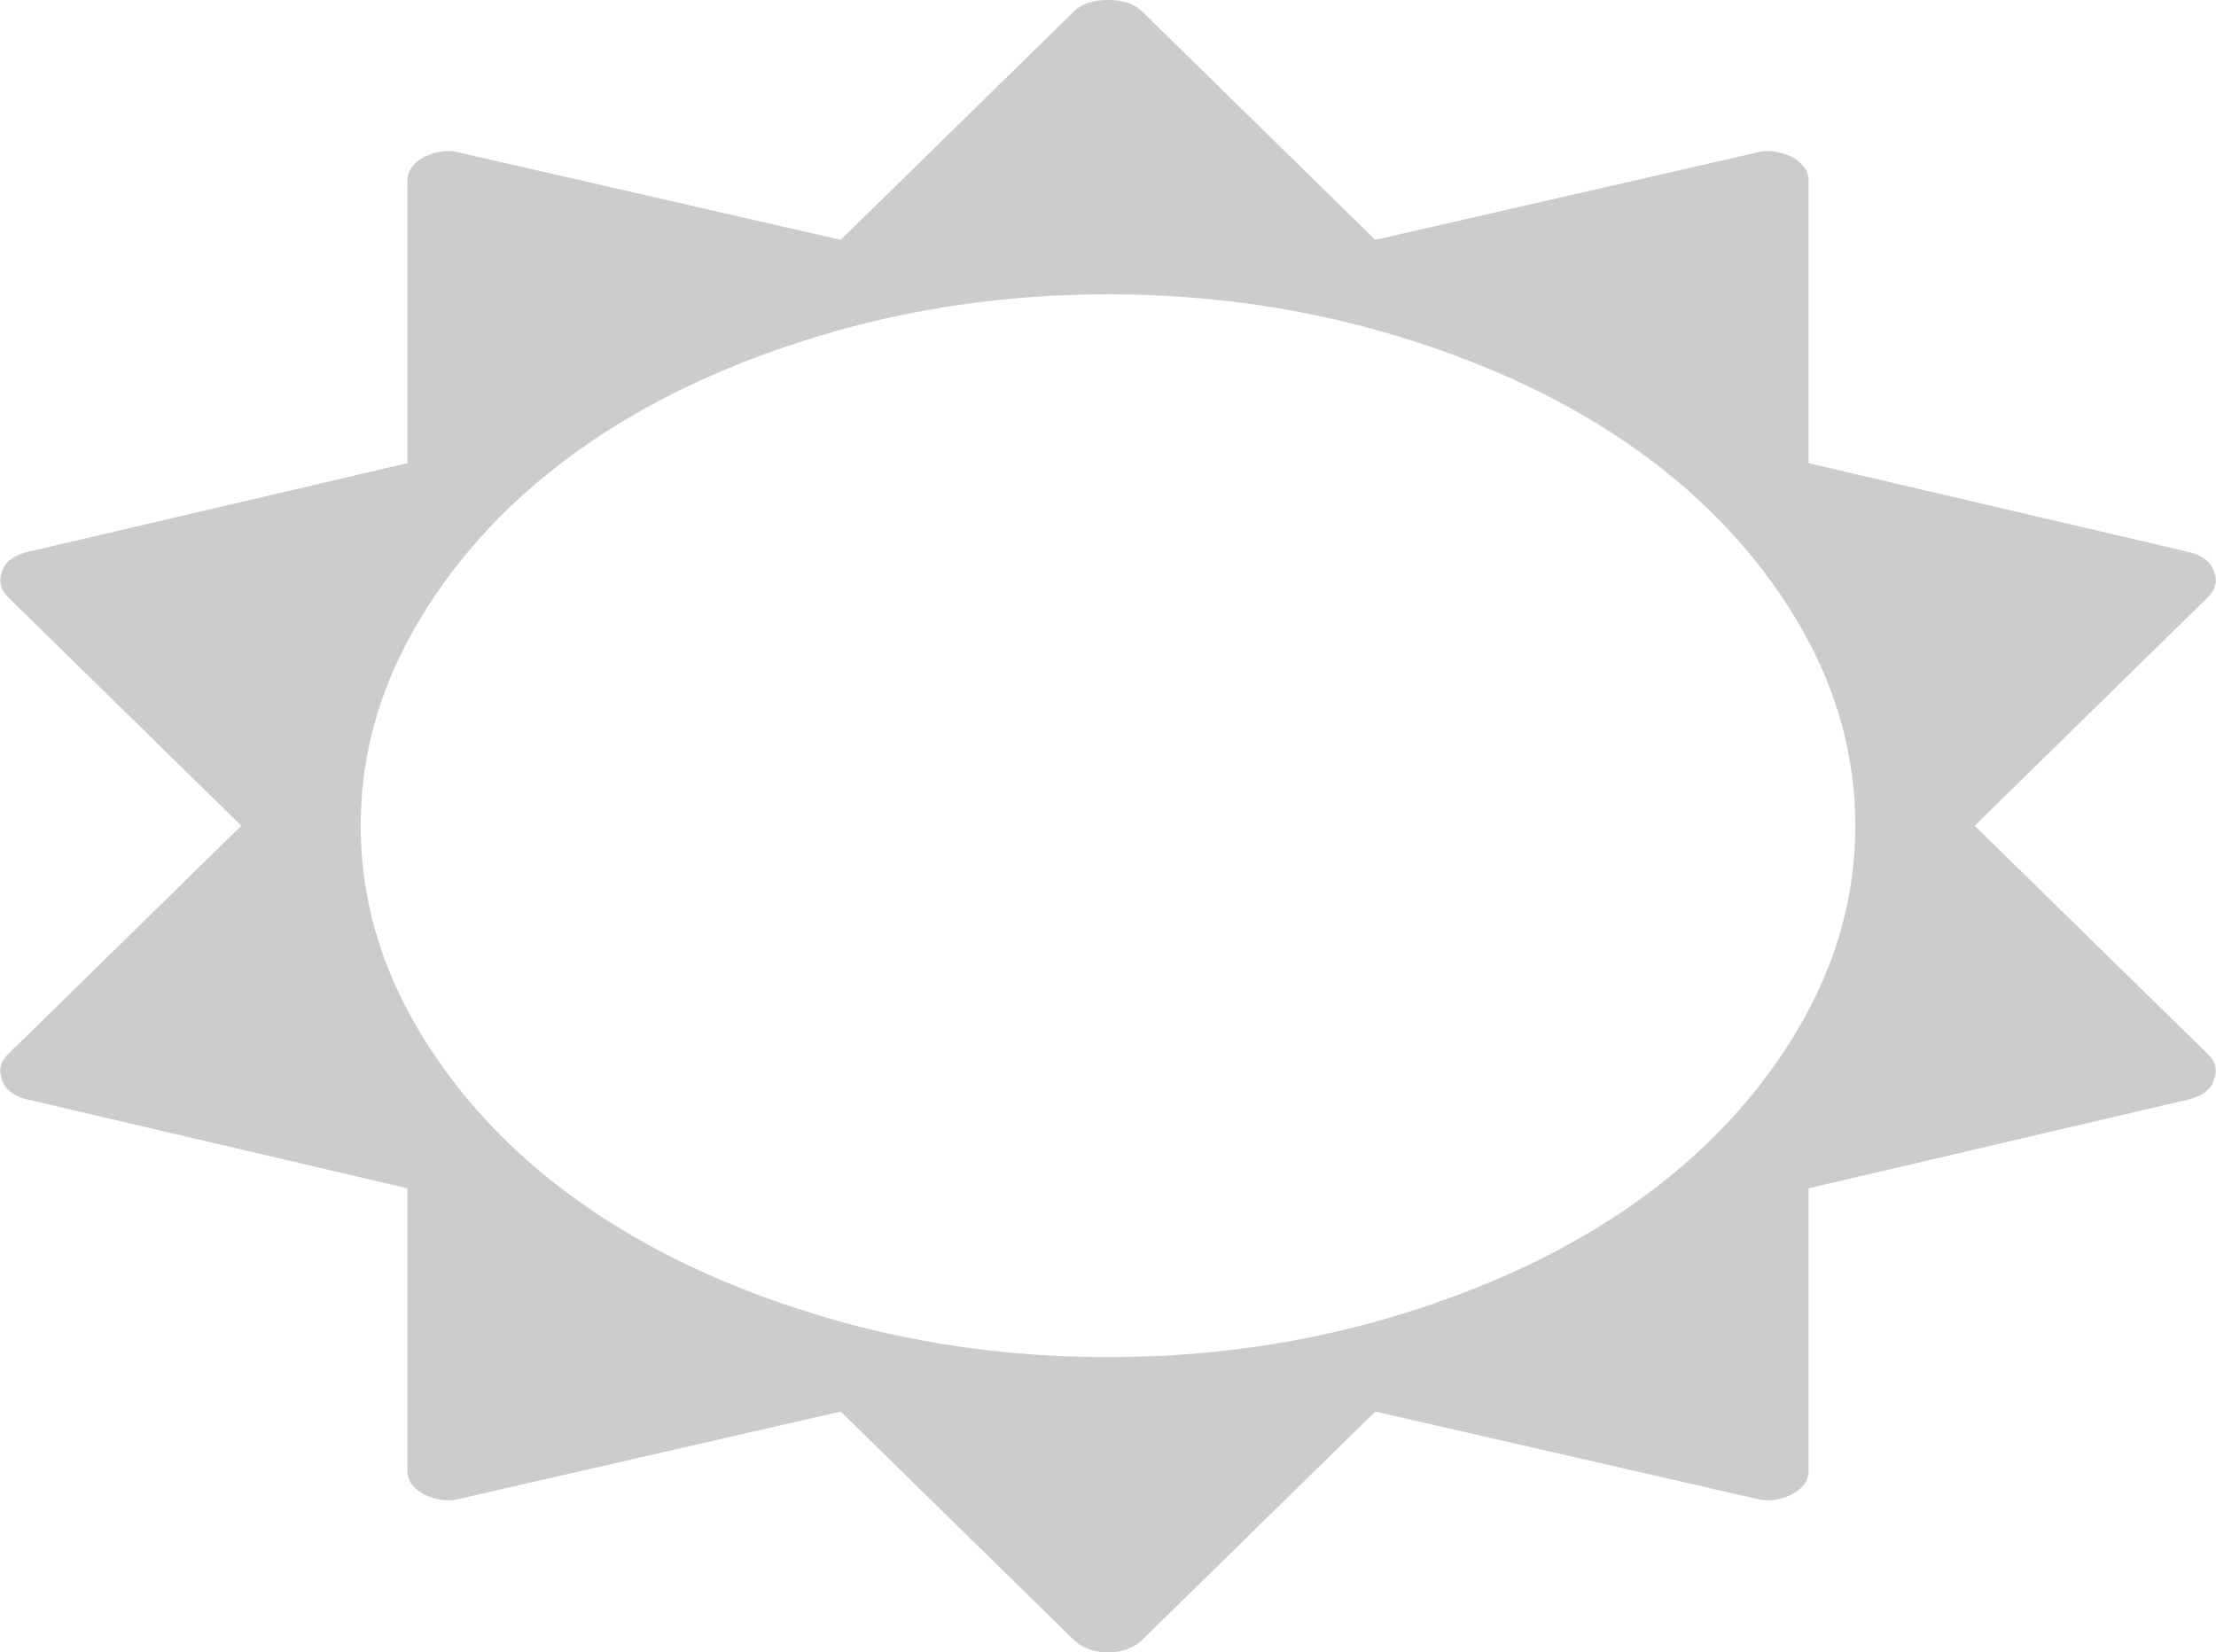 ﻿<?xml version="1.0" encoding="utf-8"?>
<svg version="1.1" xmlns:xlink="http://www.w3.org/1999/xlink" width="59px" height="44px" xmlns="http://www.w3.org/2000/svg">
  <g transform="matrix(1 0 0 1 -151 -729 )">
    <path d="M 47.825 27.479  C 48.873 25.734  49.397 23.904  49.397 21.988  C 49.397 20.071  48.873 18.241  47.825 16.497  C 46.777 14.753  45.361 13.246  43.576 11.977  C 41.792 10.707  39.673 9.7  37.22 8.955  C 34.768 8.21  32.194 7.837  29.5 7.837  C 26.806 7.837  24.232 8.21  21.78 8.955  C 19.327 9.7  17.208 10.707  15.424 11.977  C 13.639 13.246  12.223 14.753  11.175 16.497  C 10.127 18.241  9.603 20.071  9.603 21.988  C 9.603 23.904  10.127 25.734  11.175 27.479  C 12.223 29.223  13.639 30.73  15.424 31.999  C 17.208 33.268  19.327 34.275  21.78 35.021  C 24.232 35.766  26.806 36.138  29.5 36.138  C 32.194 36.138  34.768 35.766  37.22 35.021  C 39.673 34.275  41.792 33.268  43.576 31.999  C 45.361 30.73  46.777 29.223  47.825 27.479  Z M 58.793 28.08  C 59 28.277  59.046 28.514  58.931 28.793  C 58.839 29.039  58.609 29.202  58.24 29.284  L 48.153 31.643  L 48.153 39.16  C 48.153 39.422  48.004 39.635  47.704 39.799  C 47.359 39.963  47.025 39.996  46.703 39.897  L 36.616 37.588  L 30.398 43.681  C 30.168 43.894  29.868 44  29.5 44  C 29.132 44  28.832 43.894  28.602 43.681  L 22.384 37.588  L 12.297 39.897  C 11.975 39.996  11.641 39.963  11.296 39.799  C 10.996 39.635  10.847 39.422  10.847 39.16  L 10.847 31.643  L 0.76 29.284  C 0.391 29.202  0.161 29.039  0.069 28.793  C -0.046 28.514  0 28.277  0.207 28.08  L 6.425 21.988  L 0.207 15.895  C 0 15.682  -0.046 15.445  0.069 15.183  C 0.161 14.937  0.391 14.773  0.76 14.691  L 10.847 12.333  L 10.847 4.815  C 10.847 4.553  10.996 4.34  11.296 4.176  C 11.641 4.013  11.975 3.98  12.297 4.078  L 22.384 6.387  L 28.602 0.295  C 28.809 0.098  29.109 0  29.5 0  C 29.891 0  30.191 0.098  30.398 0.295  L 36.616 6.387  L 46.703 4.078  C 47.025 3.98  47.359 4.013  47.704 4.176  C 48.004 4.34  48.153 4.553  48.153 4.815  L 48.153 12.333  L 58.24 14.691  C 58.609 14.773  58.839 14.937  58.931 15.183  C 59.046 15.445  59 15.682  58.793 15.895  L 52.575 21.988  L 58.793 28.08  Z " fill-rule="nonzero" fill="#cccccc" stroke="none" transform="matrix(1 0 0 1 151 729 )" />
  </g>
</svg>
